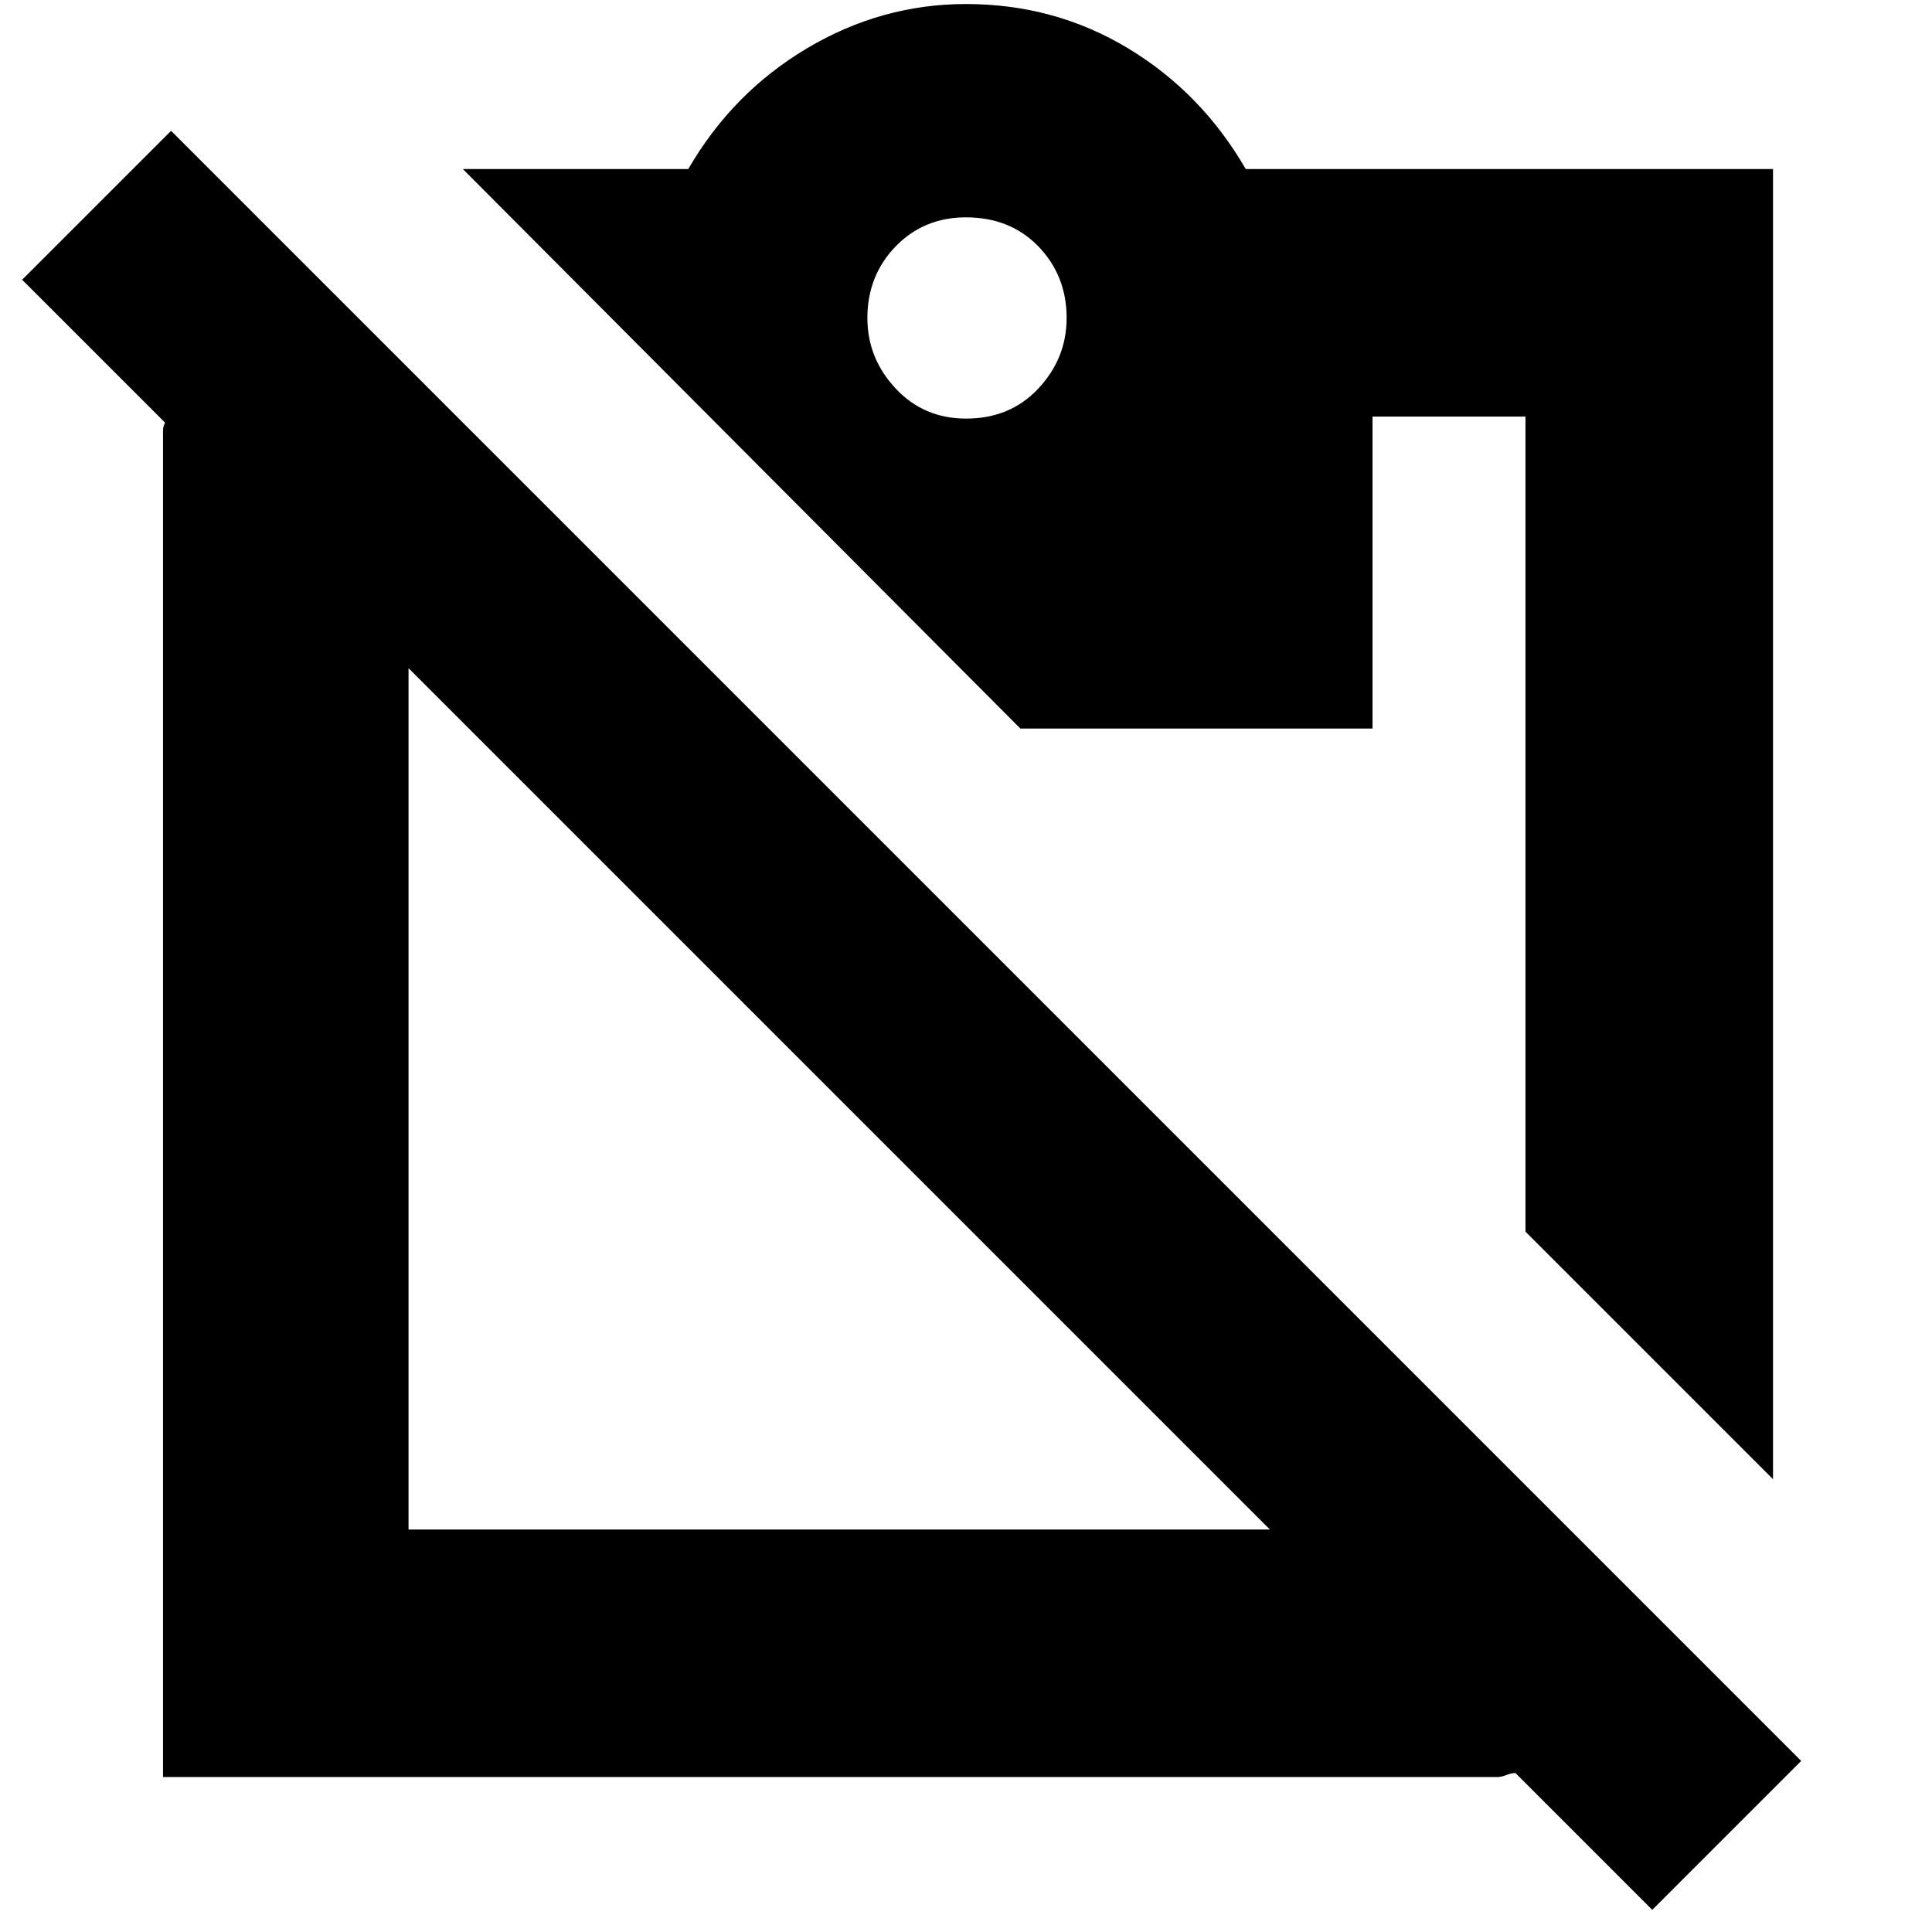 <svg xmlns="http://www.w3.org/2000/svg" height="24" width="24"><path d="M20.525 23.725 18.825 22.025Q18.775 22.025 18.713 22.05Q18.65 22.075 18.6 22.075H2.025V5.475Q2.025 5.4 2.025 5.35Q2.025 5.3 2.05 5.25L0.275 3.475L2.125 1.625L22.375 21.875ZM5.075 19H15.775L5.075 8.3V19Q5.075 19 5.075 19Q5.075 19 5.075 19ZM22.025 18.375 18.95 15.3V5.175Q18.95 5.175 18.95 5.175Q18.95 5.175 18.95 5.175H17.05V9.05H12.675L5.75 2.1H8.55Q9.1 1.15 10.025 0.6Q10.95 0.05 12 0.05Q13.1 0.05 14.013 0.6Q14.925 1.15 15.475 2.1H22.025ZM12 5.2Q12.55 5.2 12.9 4.825Q13.25 4.45 13.25 3.95Q13.25 3.425 12.9 3.062Q12.55 2.7 12 2.7Q11.475 2.7 11.125 3.062Q10.775 3.425 10.775 3.95Q10.775 4.45 11.125 4.825Q11.475 5.2 12 5.2Z"/></svg>